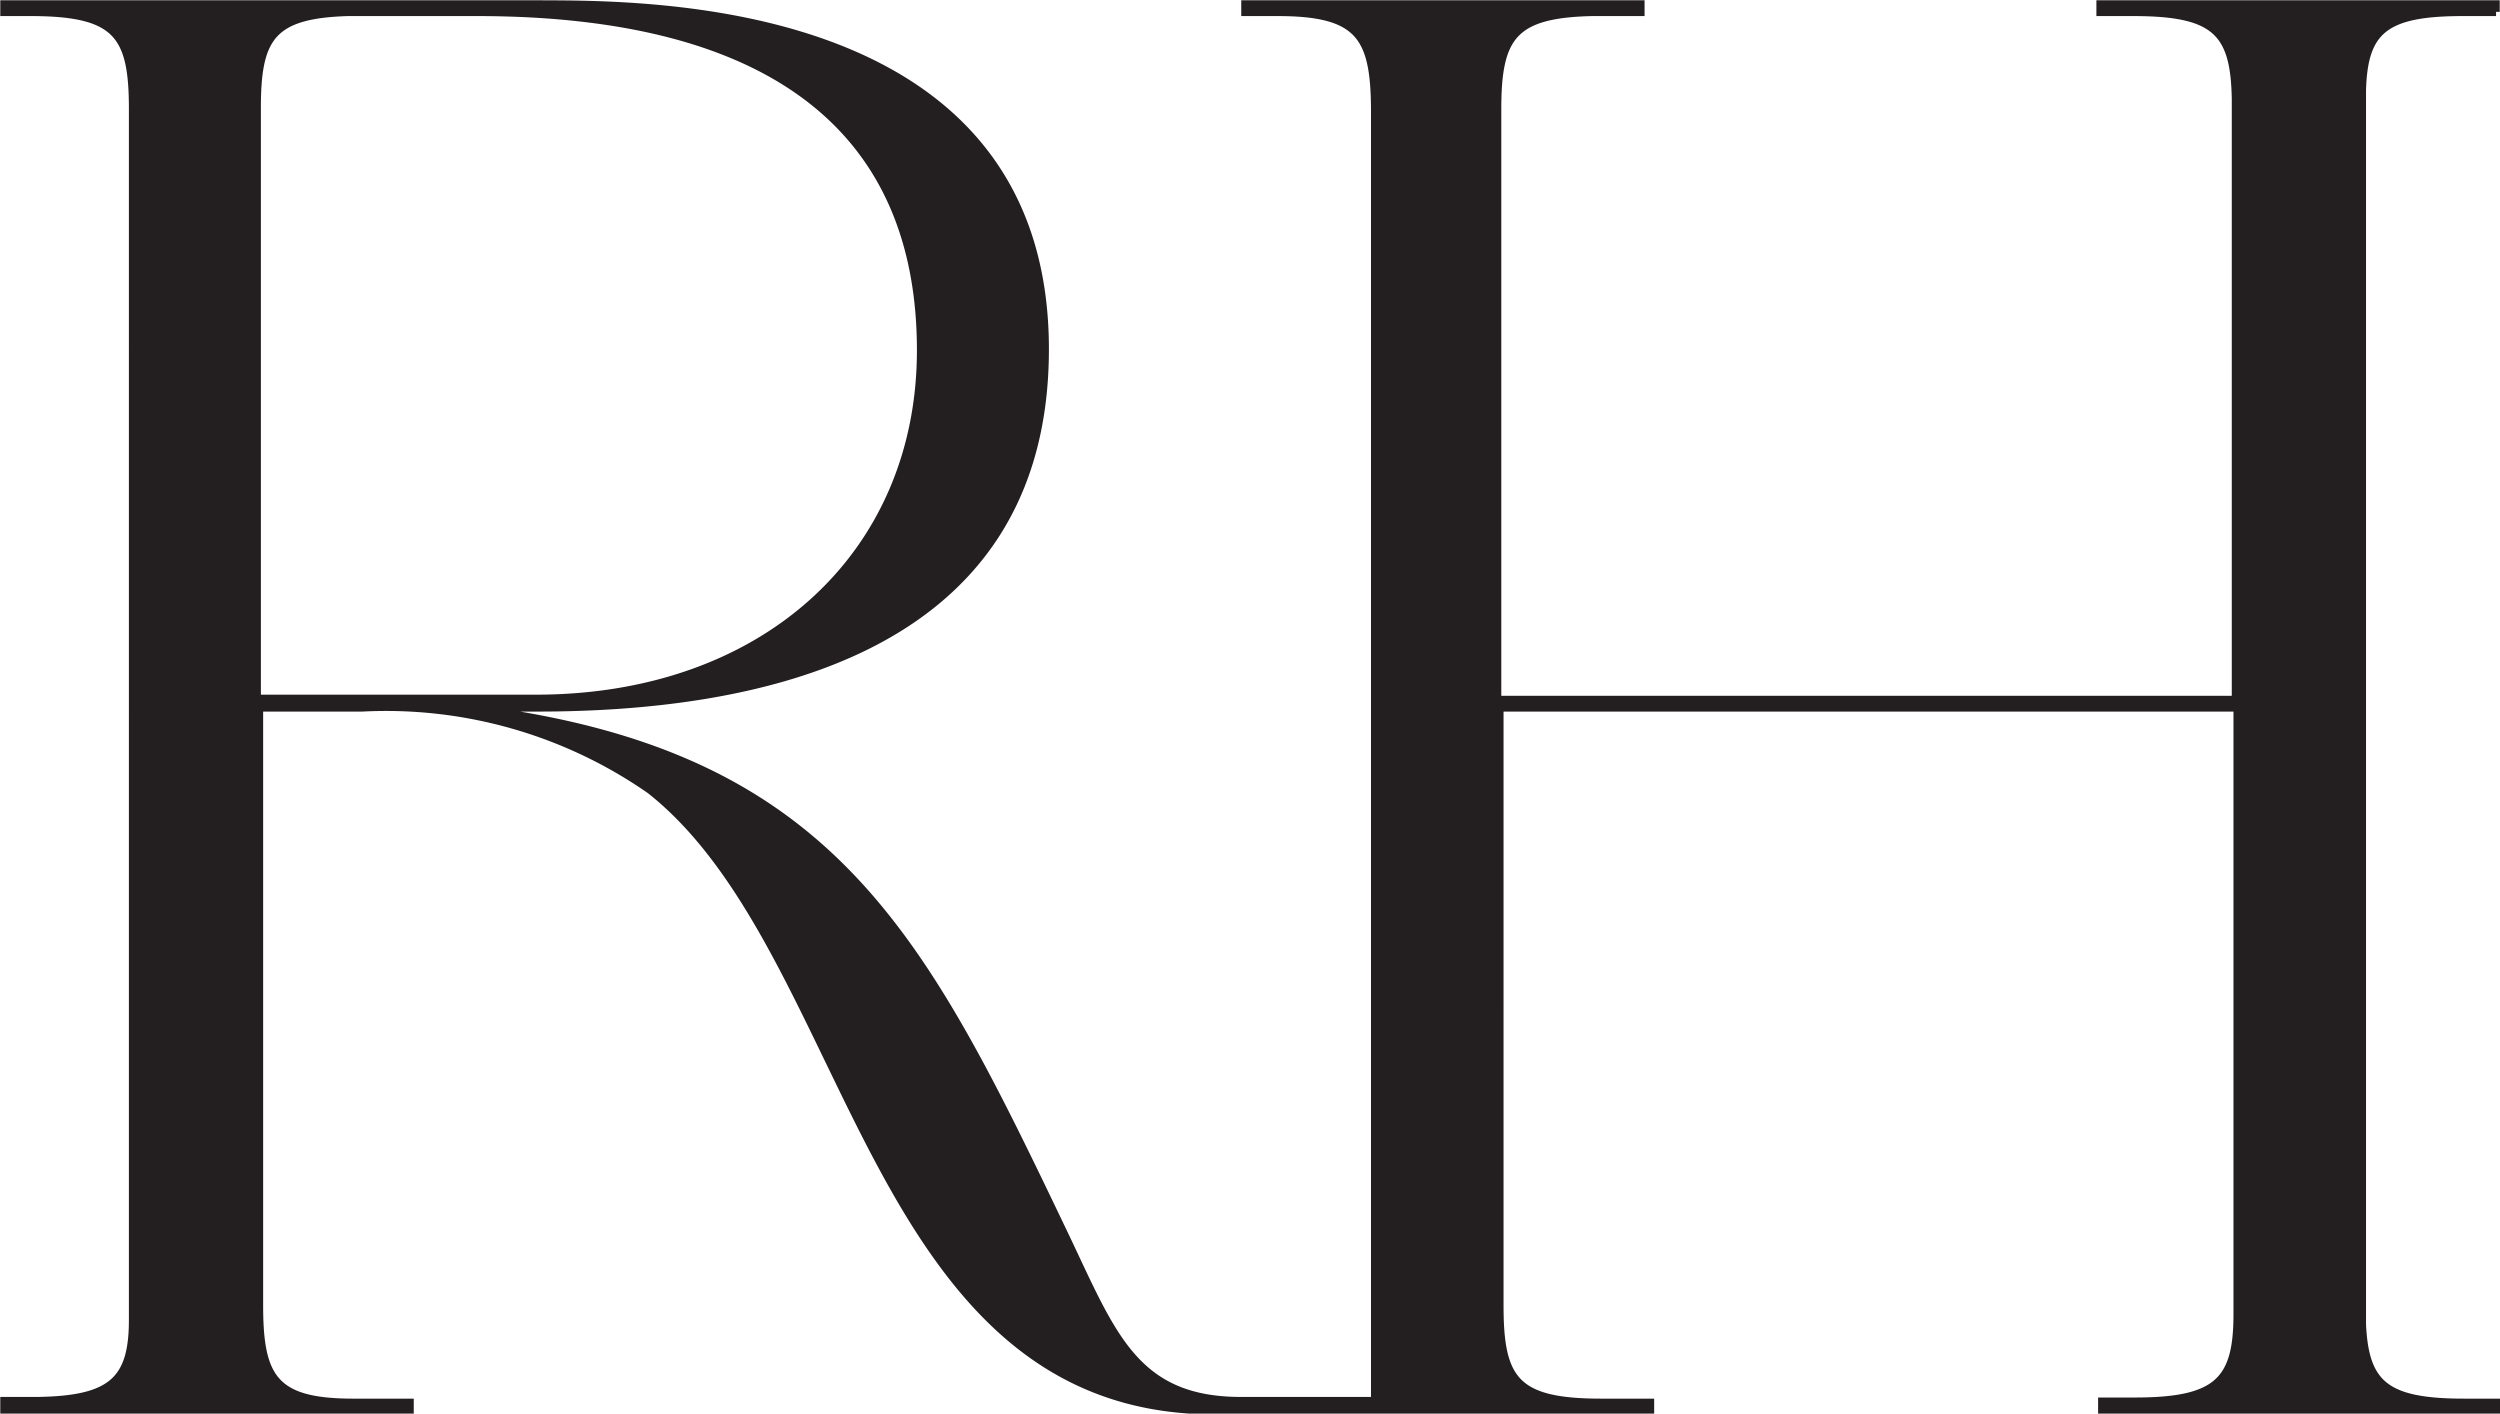 <svg id="black" xmlns="http://www.w3.org/2000/svg" viewBox="0 0 44.32 25.06"><defs><style>.cls-1{fill:#231f20;}.cls-2{fill:none;stroke:#231f20;stroke-miterlimit:10;stroke-width:0.15px;}</style></defs><title>Artboard 1</title><path class="cls-1" d="M4.55,12.41V1.91C4.55.66,4.81.25,6.17.21H8.45c5.35,0,7.88,2.17,7.88,6,0,3.63-2.77,6.18-6.83,6.18H4.55M44.24.21V.08h-7V.21h.58c1.47,0,1.8.36,1.82,1.55V12.41H26.54V1.94h0c0-1.29.27-1.7,1.69-1.73h.85V.08h-7V.21h.57c1.45,0,1.72.43,1.73,1.71V24.84H22c-1.89,0-2.29-1.18-3.12-2.92-2.58-5.39-4.15-8.64-10.74-9.38H9.52c3.73,0,9-.89,9-6.35,0-6.22-7.18-6.1-9-6.11H.08V.21H.54c1.54,0,1.82.4,1.82,1.72V23.4c0,1.07-.37,1.42-1.69,1.44H.08V25H7.26v-.13h-1c-1.41,0-1.67-.44-1.67-1.73h0V12.54H6.42A8.2,8.2,0,0,1,11.53,14c3.65,2.88,3.85,11,10,11h7.72v-.13h-.87c-1.53,0-1.8-.41-1.8-1.73h0V12.54H39.67V23.3c0,1.18-.35,1.55-1.82,1.55h-.58V25h7v-.13h-.59c-1.4,0-1.76-.33-1.81-1.39V1.6C41.9.54,42.26.21,43.66.21h.59ZM22.09.21h0s0,0,0,0m6.74,0h0s0,0,0,0m8.56,0h0s0,0,0,0m6.74,0h0s0,0,0,0M37.39,24.84h0m6.74,0h0m-37.29,0h0m22,0h0"/><path class="cls-2" d="M4.55,12.41V1.91C4.55.66,4.81.25,6.17.21H8.45c5.35,0,7.88,2.17,7.88,6,0,3.63-2.77,6.18-6.83,6.18H4.55M44.24.21V.08h-7V.21h.58c1.47,0,1.8.36,1.82,1.55V12.41H26.54V1.94h0c0-1.29.27-1.7,1.69-1.73h.85V.08h-7V.21h.57c1.45,0,1.72.43,1.73,1.71V24.84H22c-1.89,0-2.29-1.18-3.12-2.92-2.58-5.39-4.15-8.64-10.74-9.38H9.52c3.73,0,9-.89,9-6.35,0-6.22-7.18-6.1-9-6.11H.08V.21H.54c1.54,0,1.82.4,1.82,1.72V23.4c0,1.07-.37,1.42-1.69,1.44H.08V25H7.26v-.13h-1c-1.41,0-1.67-.44-1.67-1.73h0V12.54H6.42A8.2,8.2,0,0,1,11.53,14c3.65,2.88,3.85,11,10,11h7.72v-.13h-.87c-1.53,0-1.8-.41-1.8-1.73h0V12.54H39.67V23.3c0,1.18-.35,1.55-1.82,1.55h-.58V25h7v-.13h-.59c-1.4,0-1.76-.33-1.81-1.39V1.6C41.9.54,42.26.21,43.66.21h.59ZM22.09.21h0s0,0,0,0m6.74,0h0s0,0,0,0m8.56,0h0s0,0,0,0m6.74,0h0s0,0,0,0M37.39,24.84h0m6.74,0h0m-37.29,0h0m22,0h0"/></svg>